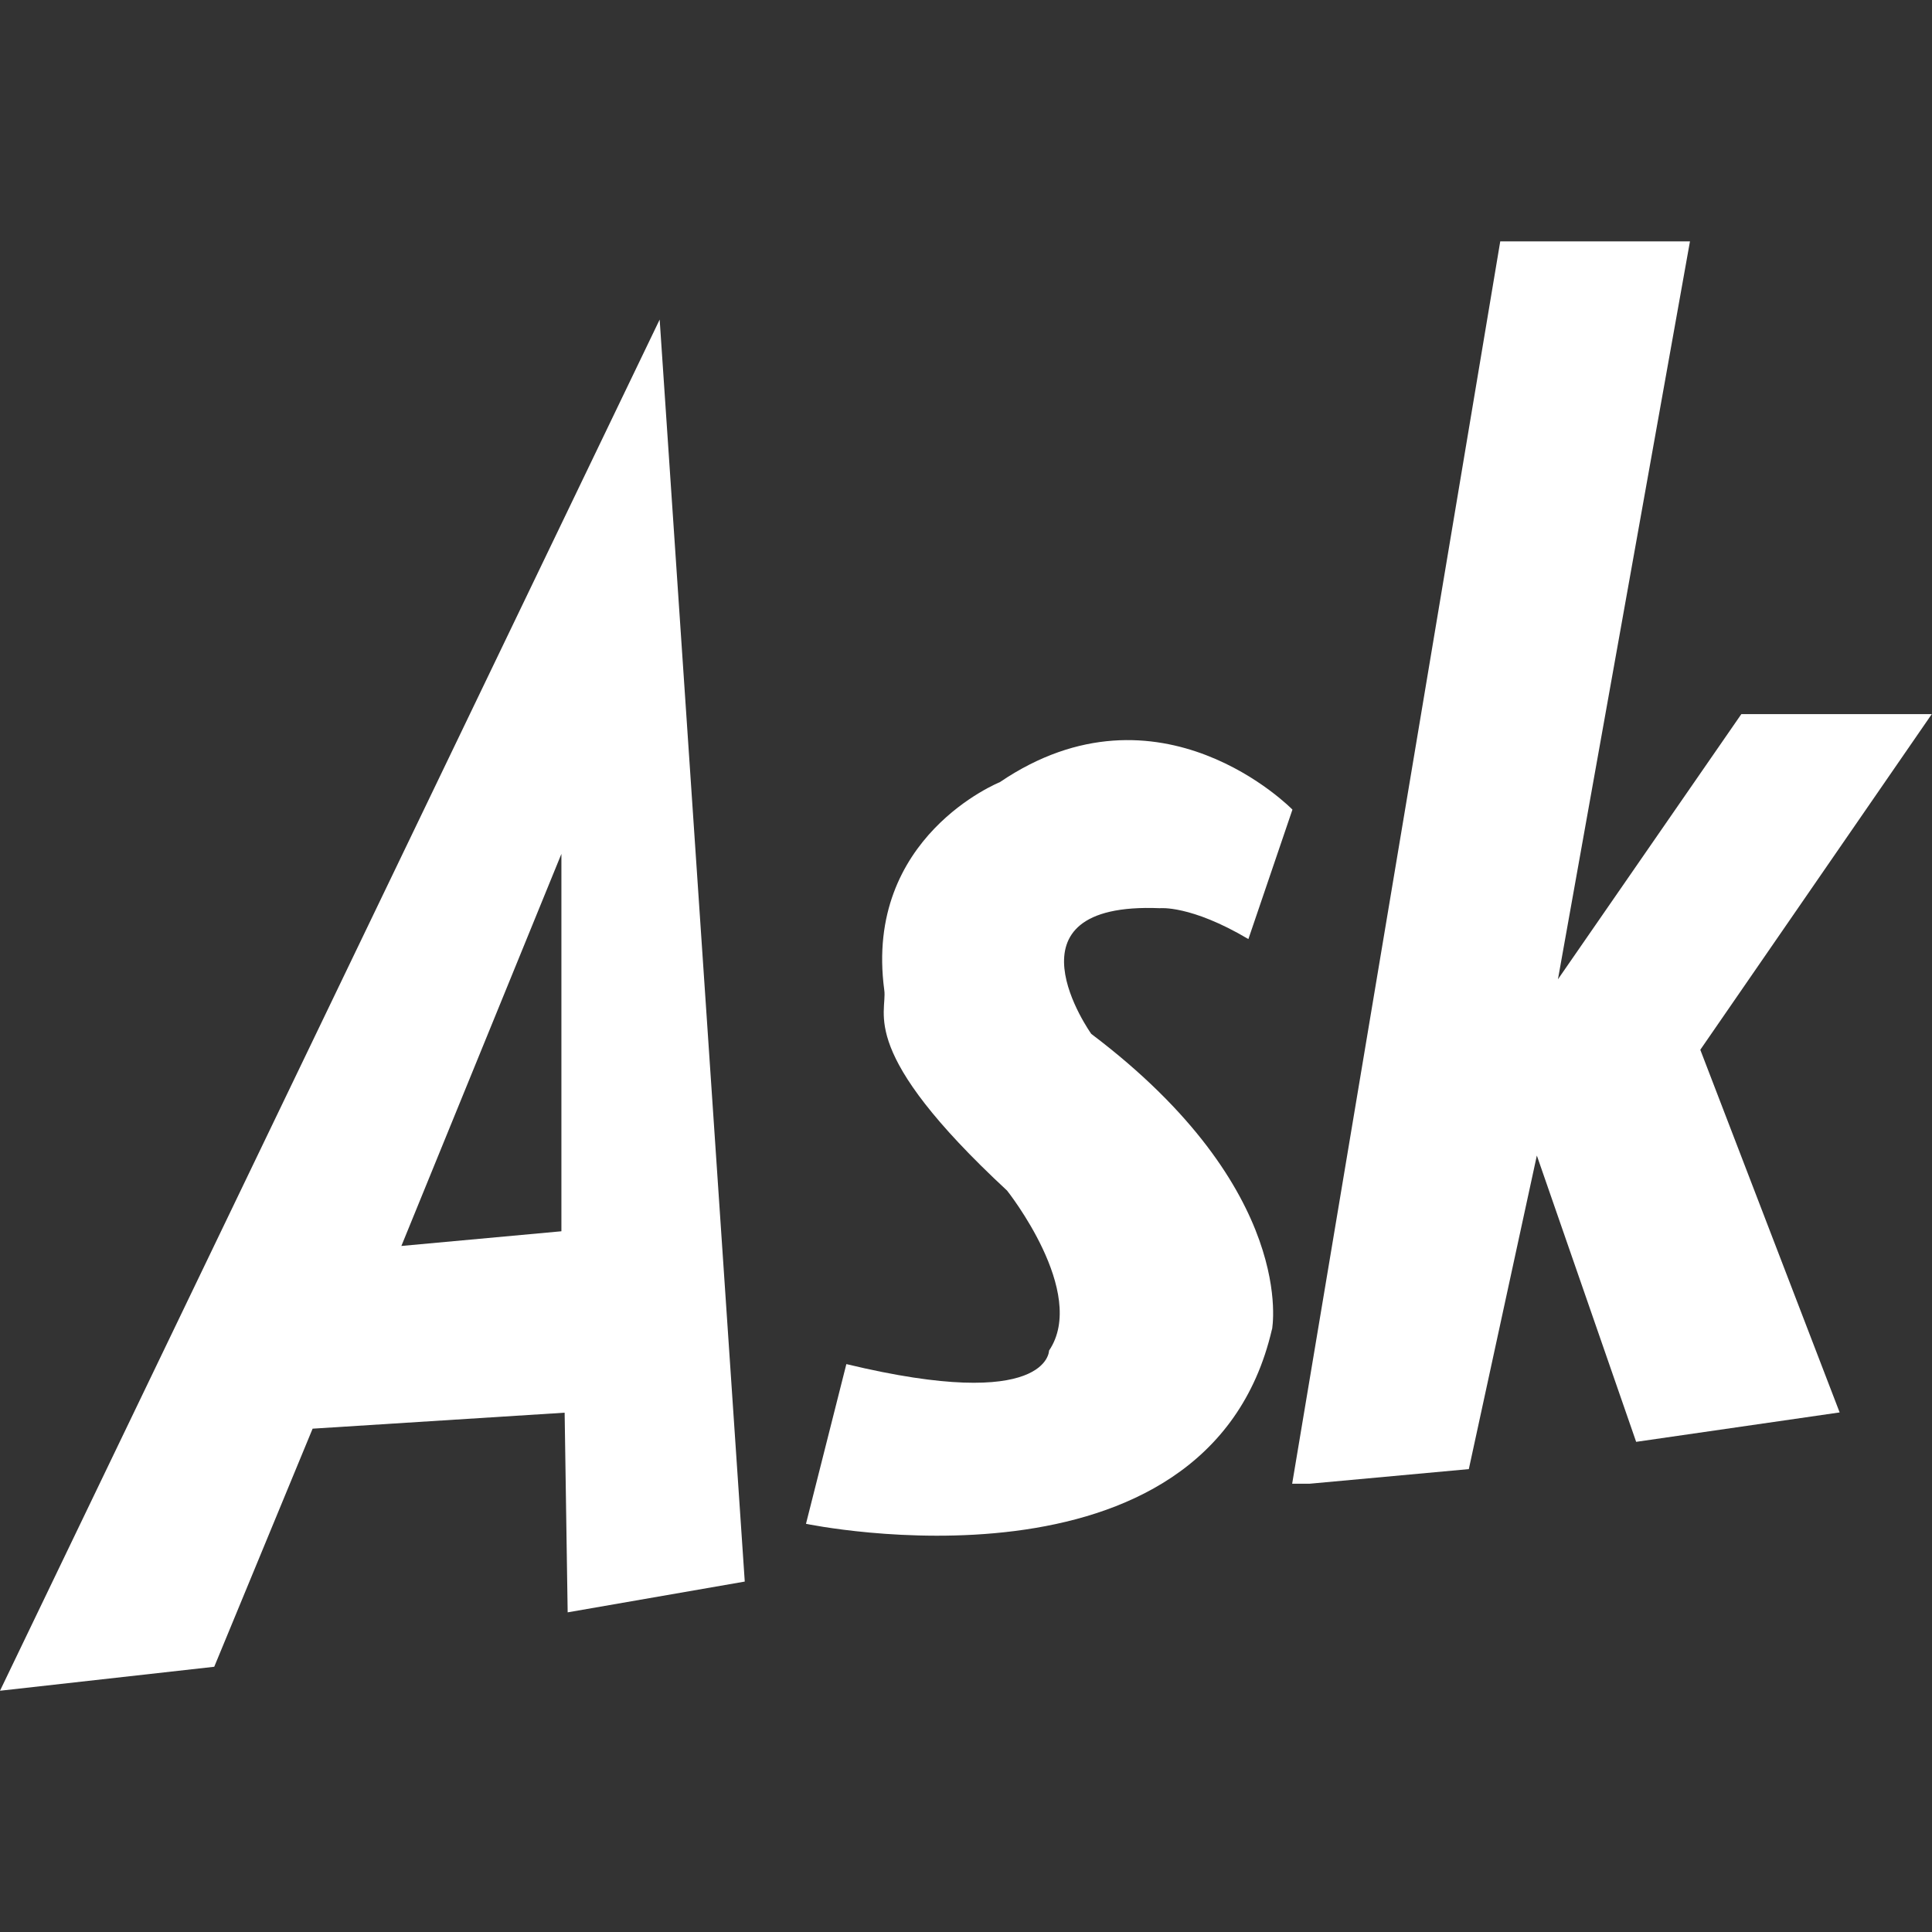 <?xml version="1.0" encoding="UTF-8" standalone="no"?>
<!-- Generator: Adobe Illustrator 18.1.1, SVG Export Plug-In . SVG Version: 6.00 Build 0)  -->

<svg
   xmlns:dc="http://purl.org/dc/elements/1.1/"
   xmlns:cc="http://creativecommons.org/ns#"
   xmlns:rdf="http://www.w3.org/1999/02/22-rdf-syntax-ns#"
   xmlns:svg="http://www.w3.org/2000/svg"
   xmlns="http://www.w3.org/2000/svg"
   xmlns:sodipodi="http://sodipodi.sourceforge.net/DTD/sodipodi-0.dtd"
   xmlns:inkscape="http://www.inkscape.org/namespaces/inkscape"
   version="1.1"
   id="Capa_1"
   x="0px"
   y="0px"
   viewBox="0 0 18.679 18.679"
   style="enable-background:new 0 0 18.679 18.679;"
   xml:space="preserve"
   width="512px"
   height="512px"
   inkscape:version="0.91 r13725"
   sodipodi:docname="ask.svg"><rect x="0" y="0" width="18.679" height="18.679" fill="#333333" stroke="none"/><defs
   id="defs77" /><sodipodi:namedview
   pagecolor="#ffffff"
   bordercolor="#666666"
   borderopacity="1"
   objecttolerance="10"
   gridtolerance="10"
   guidetolerance="10"
   inkscape:pageopacity="0"
   inkscape:pageshadow="2"
   inkscape:window-width="1366"
   inkscape:window-height="706"
   id="namedview75"
   showgrid="false"
   inkscape:zoom="0.921875"
   inkscape:cx="418.31246"
   inkscape:cy="279.31405"
   inkscape:window-x="-8"
   inkscape:window-y="-8"
   inkscape:window-maximized="1"
   inkscape:current-layer="g5" />
<g
   id="g3">
	<g
   id="g5">
		
		
		<g
   id="g3367"
   style="fill:#ffffff"
   transform="matrix(1.044,0,0,1.044,-0.237,0.272)"><path
     style="fill:#ffffff"
     inkscape:connector-curvature="0"
     id="path7"
     d="M 3.122,12.97 5.456,12.822 5.484,14.671 7.124,14.386 6.336,2.699 0.227,15.397 2.211,15.175 3.122,12.97 Z m 2.304,-5.324 0,3.496 -1.482,0.136 1.482,-3.631 z" /><path
     style="fill:#ffffff"
     inkscape:connector-curvature="0"
     id="path9"
     d="m 12.007,12.051 c 0,0 0.245,-1.288 -1.674,-2.737 0,0 -0.875,-1.226 0.635,-1.164 0,0 0.286,-0.031 0.82,0.286 l 0.408,-1.199 c 0,0 -1.228,-1.26 -2.71,-0.254 0,0 -1.26,0.505 -1.07,1.925 0.031,0.219 -0.254,0.566 1.137,1.857 0,0 0.752,0.945 0.389,1.482 0,0 0,0.577 -1.877,0.125 l -0.374,1.479 c 0,0 3.717,0.778 4.315,-1.8 z" /><polygon
     style="fill:#ffffff"
     transform="matrix(1.329,0,0,1.329,-3.021,-2.86)"
     id="polygon11"
     points="15.263,11.798 14.292,9.271 15.905,6.932 14.578,6.932 13.3,8.78 14.22,3.638 12.898,3.638 11.448,12.295 11.568,12.295 12.679,12.193 13.153,10.008 13.845,12.003 " /></g>
		
	</g>
	<g
   id="g15">
	</g>
	<g
   id="g17">
	</g>
	<g
   id="g19">
	</g>
	<g
   id="g21">
	</g>
	<g
   id="g23">
	</g>
	<g
   id="g25">
	</g>
	<g
   id="g27">
	</g>
	<g
   id="g29">
	</g>
	<g
   id="g31">
	</g>
	<g
   id="g33">
	</g>
	<g
   id="g35">
	</g>
	<g
   id="g37">
	</g>
	<g
   id="g39">
	</g>
	<g
   id="g41">
	</g>
	<g
   id="g43">
	</g>
</g>
<g
   id="g45">
</g>
<g
   id="g47">
</g>
<g
   id="g49">
</g>
<g
   id="g51">
</g>
<g
   id="g53">
</g>
<g
   id="g55">
</g>
<g
   id="g57">
</g>
<g
   id="g59">
</g>
<g
   id="g61">
</g>
<g
   id="g63">
</g>
<g
   id="g65">
</g>
<g
   id="g67">
</g>
<g
   id="g69">
</g>
<g
   id="g71">
</g>
<g
   id="g73">
</g>
</svg>